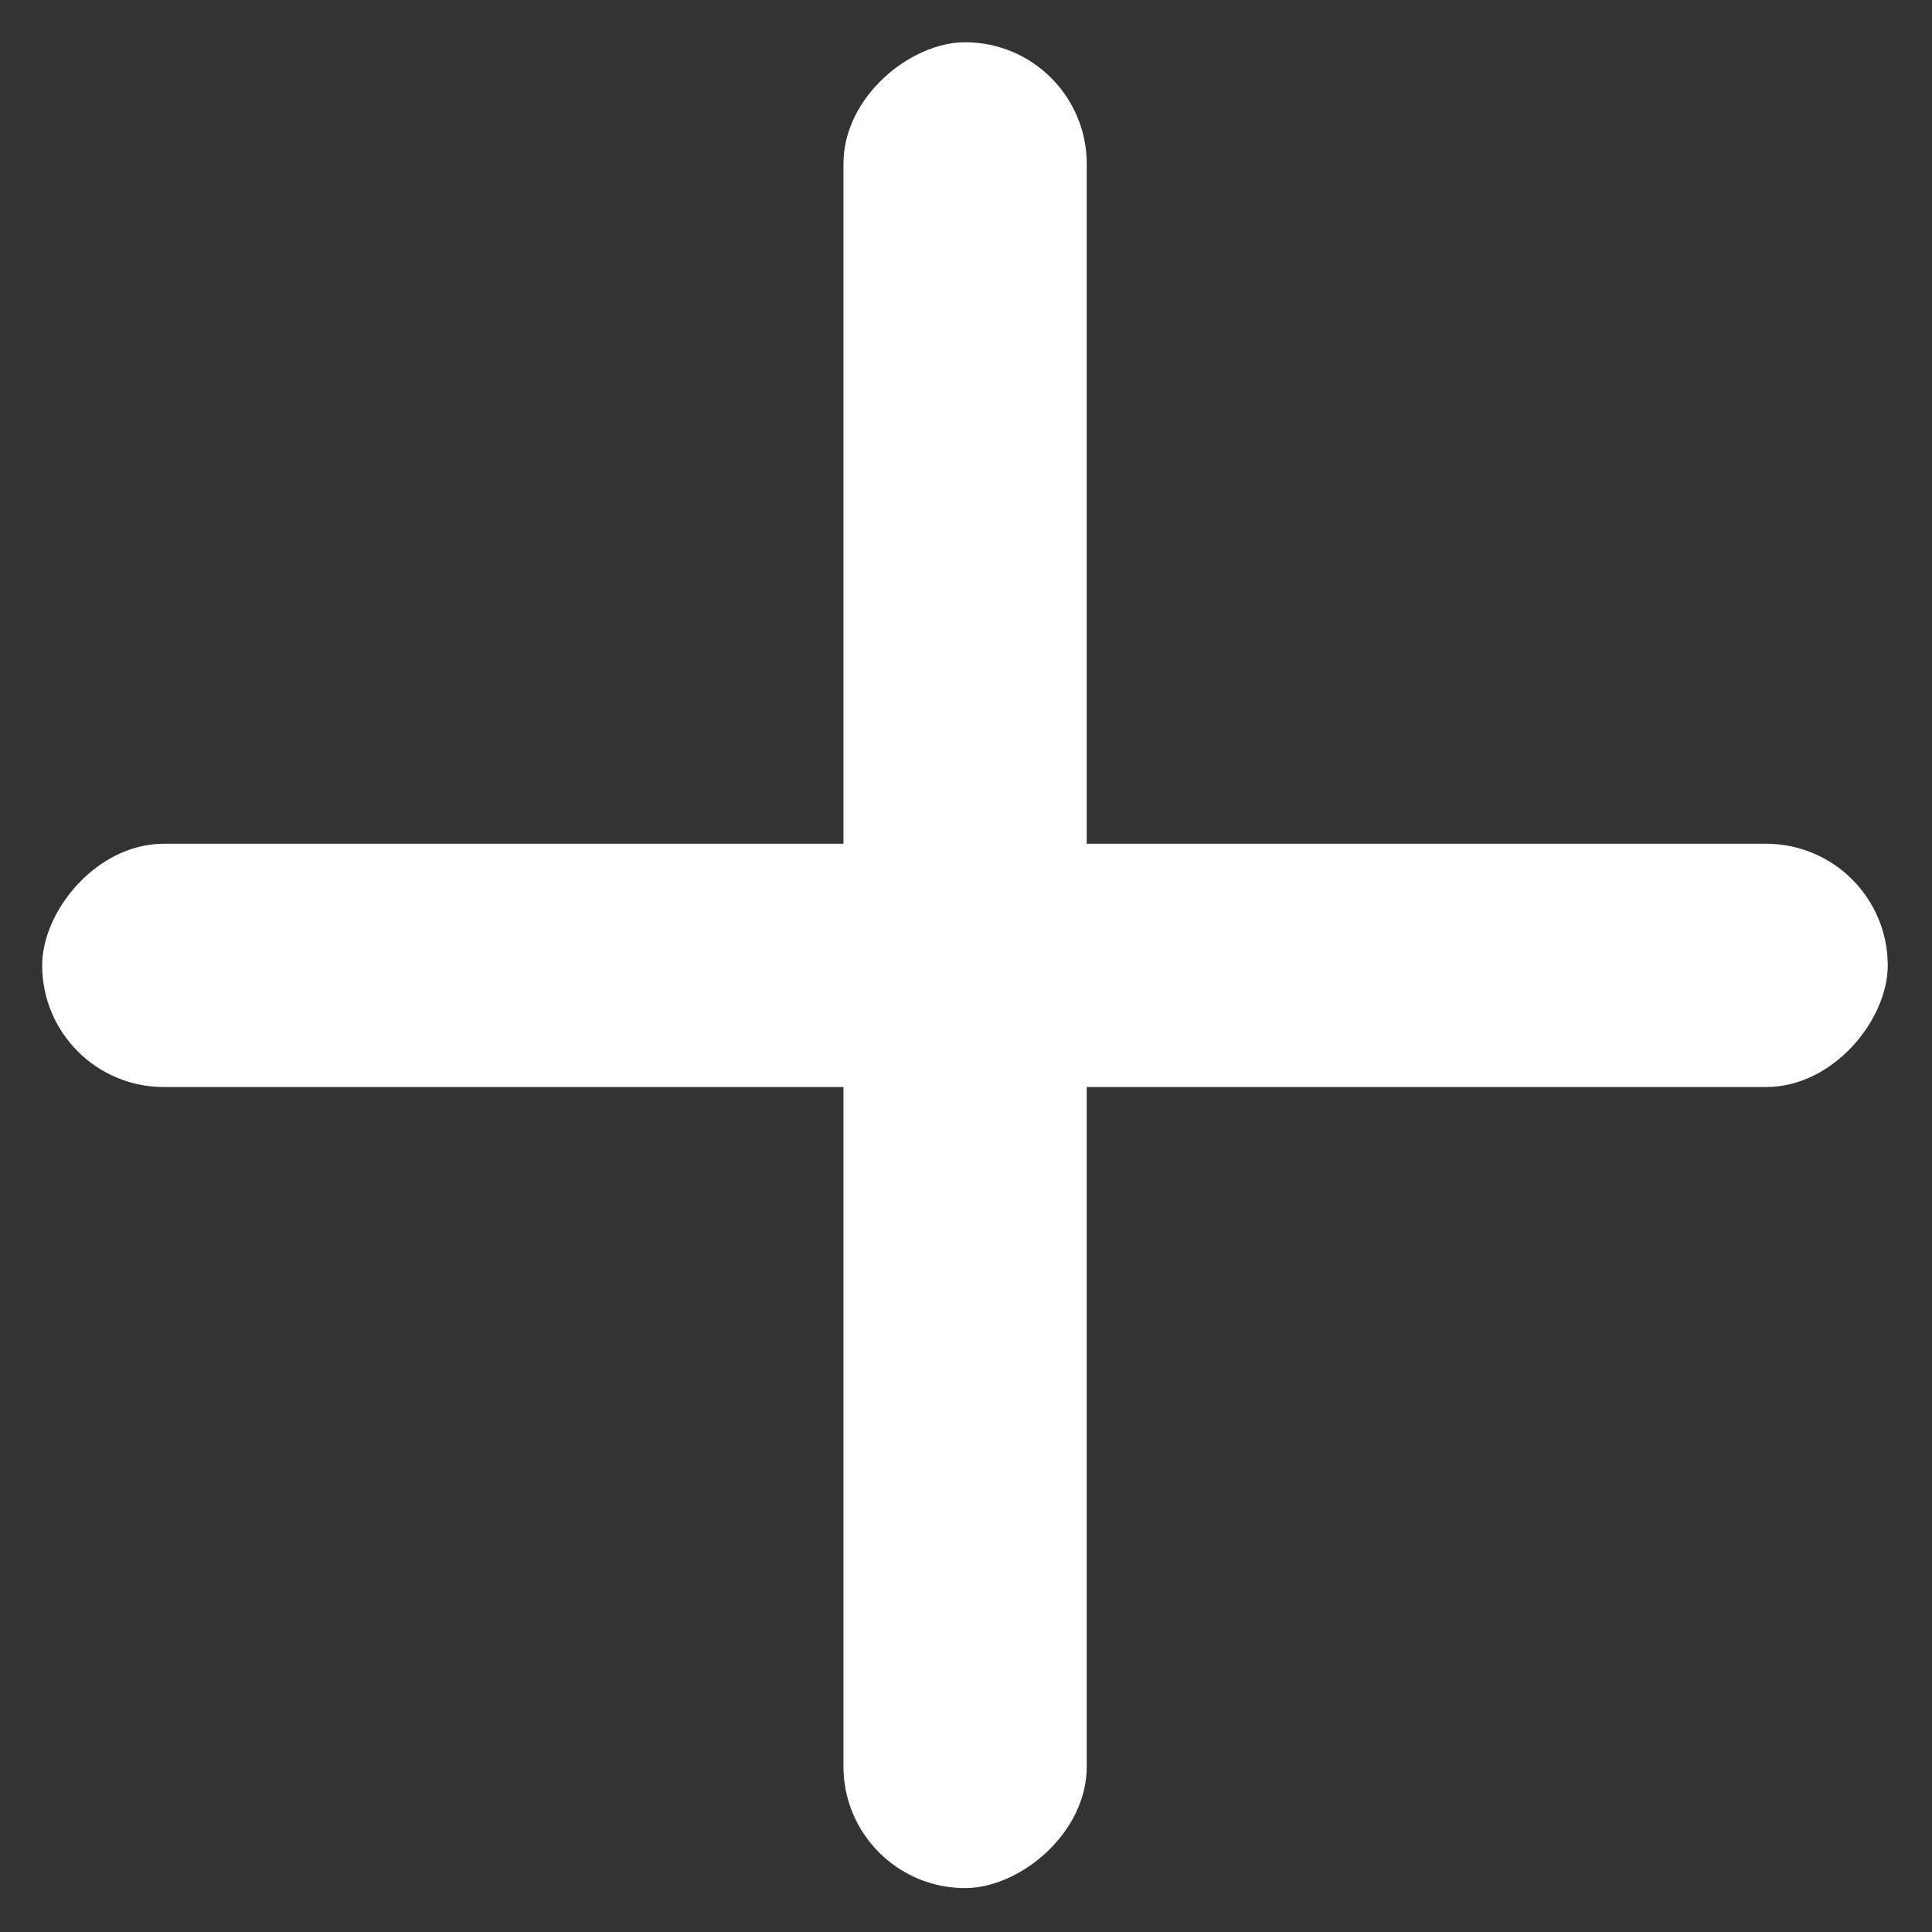 <?xml version="1.0" encoding="UTF-8" standalone="no"?>
<svg
   xmlns:dc="http://purl.org/dc/elements/1.1/"
   xmlns:cc="http://creativecommons.org/ns#"
   xmlns:rdf="http://www.w3.org/1999/02/22-rdf-syntax-ns#"
   xmlns:svg="http://www.w3.org/2000/svg"
   xmlns="http://www.w3.org/2000/svg"
   xmlns:sodipodi="http://sodipodi.sourceforge.net/DTD/sodipodi-0.dtd"
   xmlns:inkscape="http://www.inkscape.org/namespaces/inkscape"
   sodipodi:docname="add.svg"
   inkscape:version="1.0 (6e3e5246a0, 2020-05-07)"
   id="svg8"
   version="1.1"
   viewBox="0 0 4 4"
   height="4mm"
   width="4mm">
  <rect x="0" y="0" width="4" height="4" fill="#333333" stroke="none"/>
  <defs
     id="defs2" />
  <sodipodi:namedview
     inkscape:window-maximized="0"
     inkscape:window-y="99"
     inkscape:window-x="240"
     inkscape:window-height="617"
     inkscape:window-width="1360"
     inkscape:showpageshadow="false"
     showgrid="false"
     inkscape:document-rotation="0"
     inkscape:current-layer="layer1"
     inkscape:document-units="mm"
     inkscape:cy="8.852076"
     inkscape:cx="6.8110975"
     inkscape:zoom="17.919699"
     inkscape:pageshadow="2"
     inkscape:pageopacity="0.0"
     borderopacity="1.0"
     bordercolor="#666666"
     pagecolor="#ffffff"
     id="base" />
  <g
     id="layer1"
     inkscape:groupmode="layer"
     inkscape:label="Ebene 1">
    <g
       transform="matrix(0.283,0,0,0.283,-0.266,-0.244)"
       id="g854"
       style="fill:#ffffff;fill-opacity:1;stroke:none;stroke-opacity:1">
      <g
         style="fill:#ffffff;fill-opacity:1;stroke:none;stroke-width:0;stroke-miterlimit:4;stroke-dasharray:none;stroke-opacity:1"
         id="g858">
        <g
           style="fill:#ffffff;fill-opacity:1;stroke:none;stroke-width:0.62;stroke-miterlimit:4;stroke-dasharray:none;stroke-opacity:1"
           id="g862"
           transform="rotate(-135,8,7.923)">
          <rect
             style="fill:#ffffff;fill-opacity:1;stroke:none;stroke-width:0.62;stroke-linecap:round;stroke-miterlimit:4;stroke-dasharray:none;stroke-opacity:1"
             id="rect835"
             width="13.504"
             height="1.78"
             x="4.507"
             y="-0.944"
             transform="rotate(45)"
             ry="0.89" />
          <rect
             transform="matrix(-0.707,0.707,0.707,0.707,0,0)"
             y="10.369"
             x="-6.807"
             height="1.78"
             width="13.504"
             id="rect835-3"
             style="fill:#ffffff;fill-opacity:1;stroke:none;stroke-width:0.62;stroke-linecap:round;stroke-miterlimit:4;stroke-dasharray:none;stroke-opacity:1"
             ry="0.89" />
        </g>
      </g>
    </g>
  </g>
</svg>
